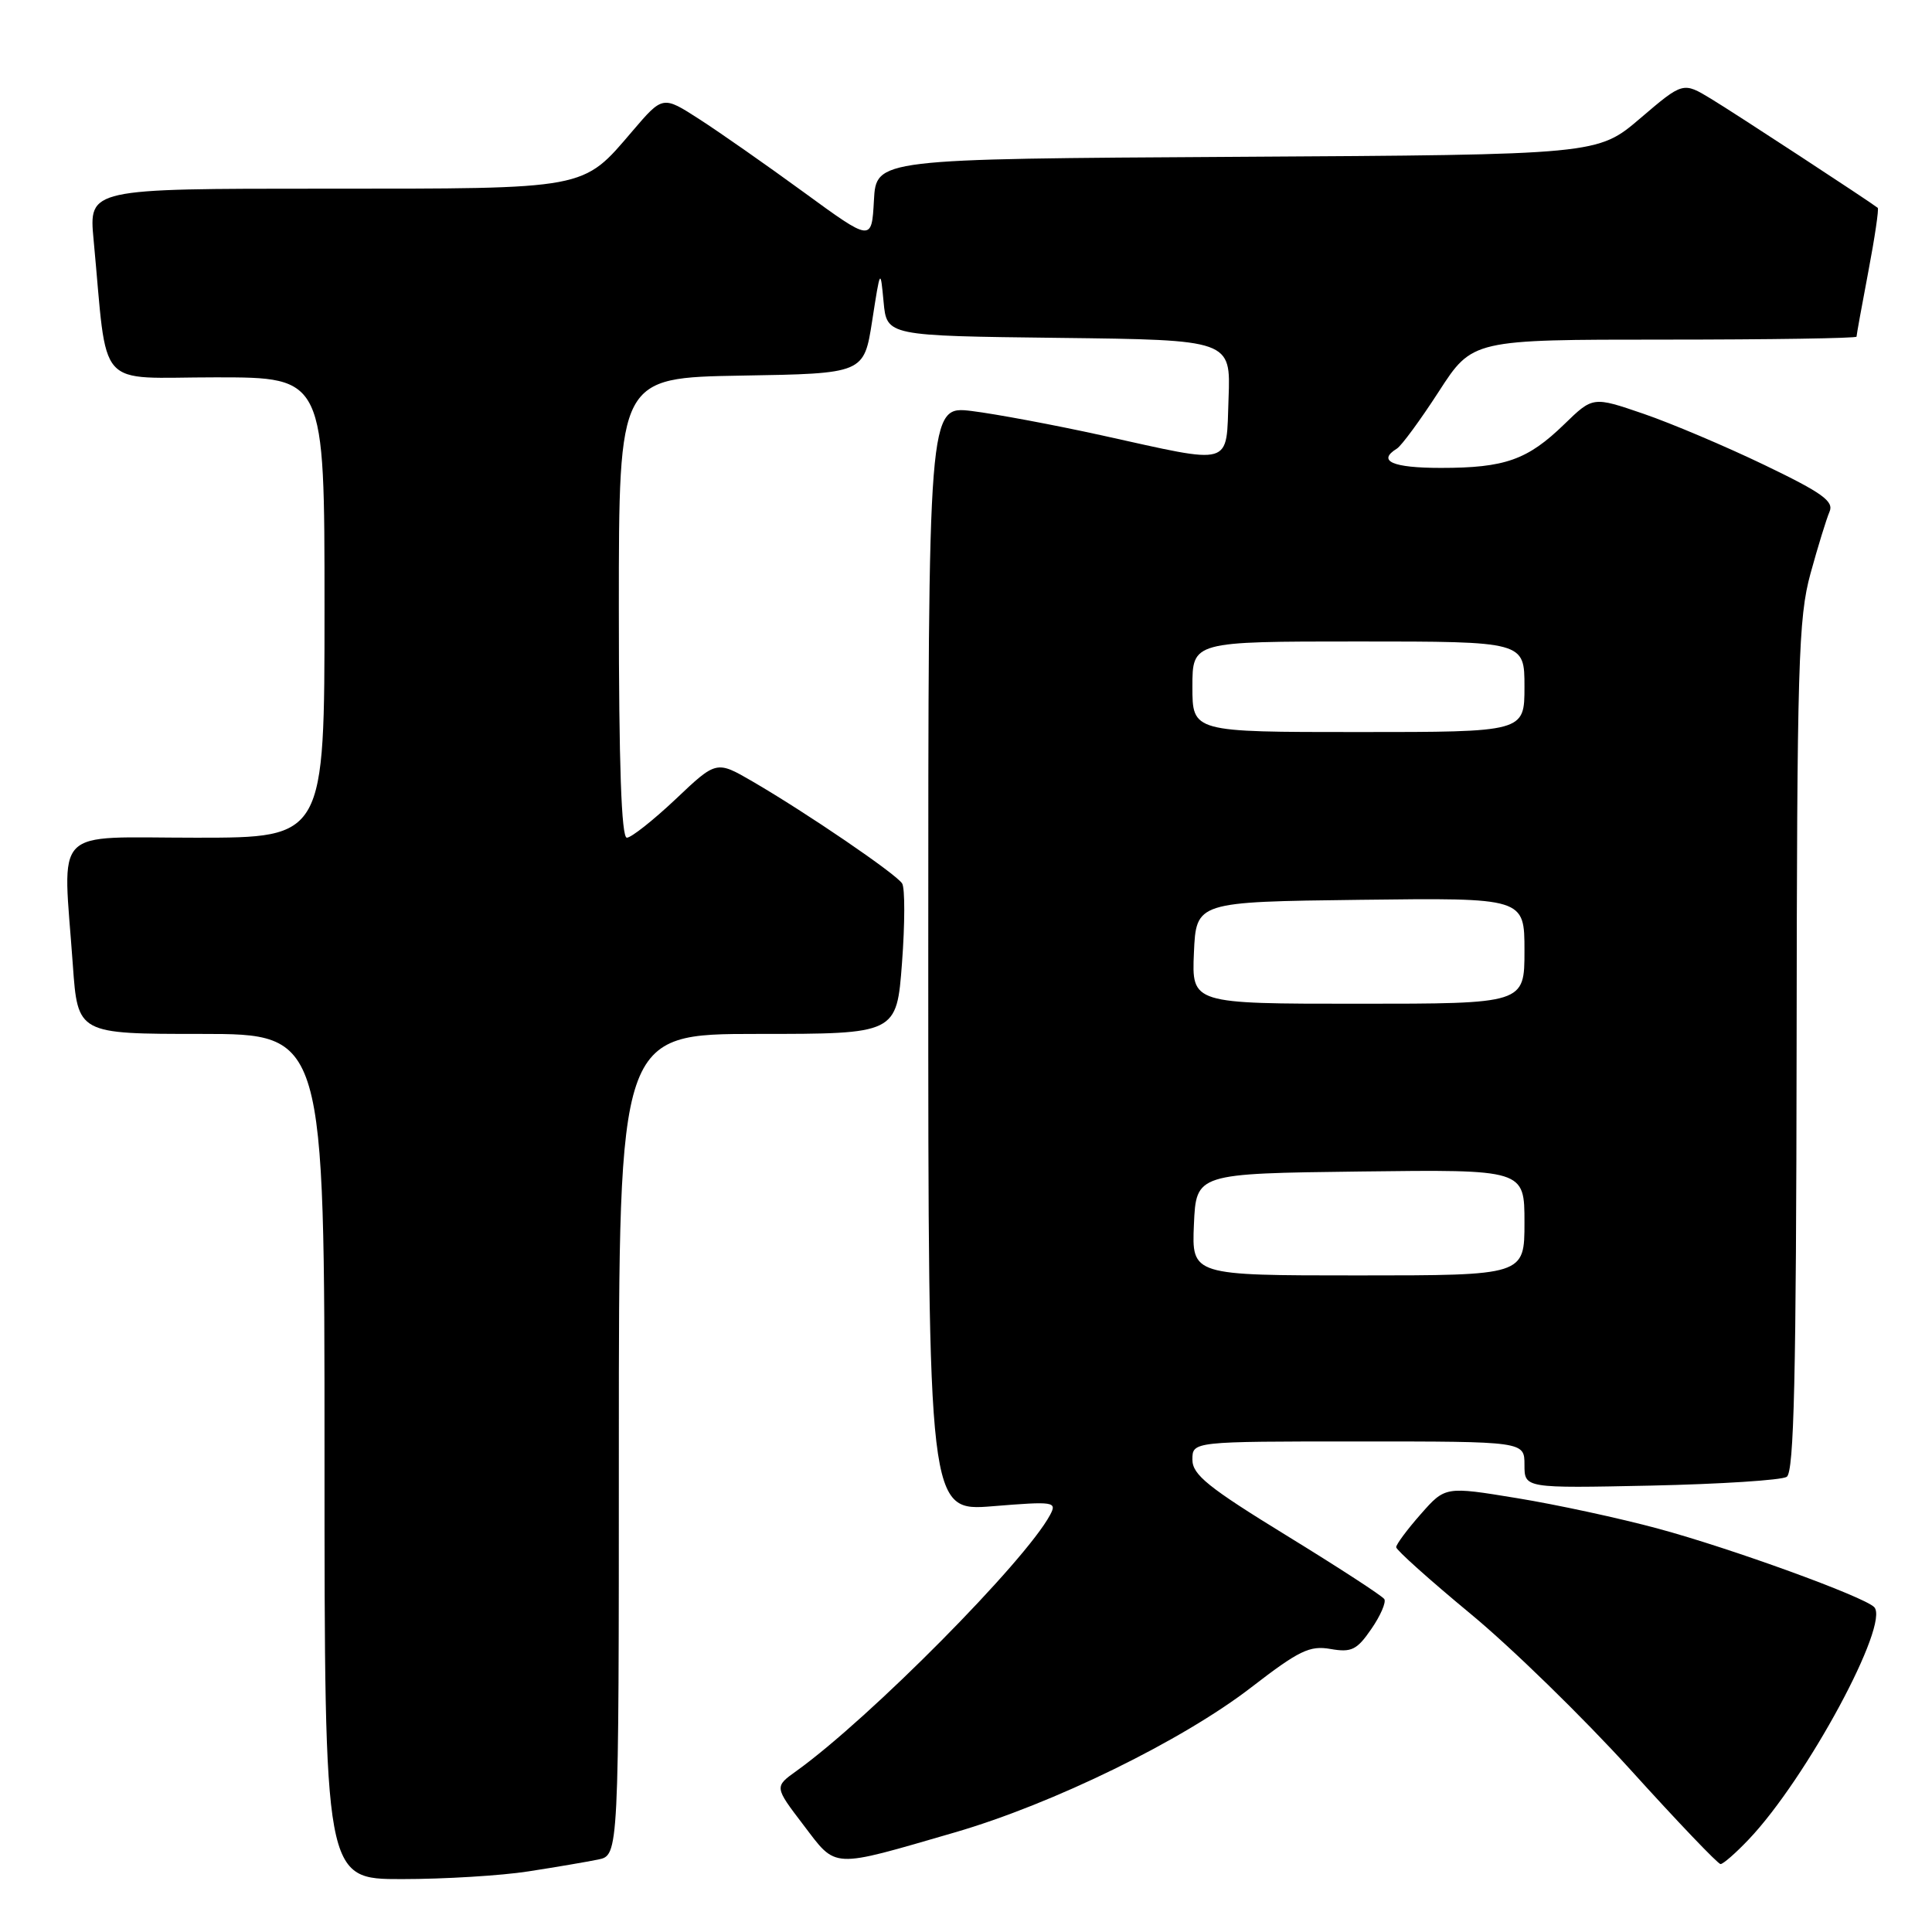 <?xml version="1.0" encoding="UTF-8" standalone="no"?>
<!DOCTYPE svg PUBLIC "-//W3C//DTD SVG 1.1//EN" "http://www.w3.org/Graphics/SVG/1.1/DTD/svg11.dtd" >
<svg xmlns="http://www.w3.org/2000/svg" xmlns:xlink="http://www.w3.org/1999/xlink" version="1.1" viewBox="0 0 256 256">
 <g >
 <path fill="currentColor"
d=" M 70.00 247.97 C 73.58 247.42 77.74 246.71 79.25 246.40 C 82.00 245.84 82.00 245.84 82.00 191.42 C 82.00 137.00 82.00 137.00 100.41 137.00 C 118.81 137.00 118.81 137.00 119.52 127.59 C 119.91 122.41 119.92 117.68 119.54 117.07 C 118.77 115.82 106.89 107.72 99.72 103.55 C 94.93 100.77 94.93 100.77 89.53 105.89 C 86.55 108.70 83.64 111.00 83.06 111.00 C 82.34 111.00 82.00 101.32 82.00 80.52 C 82.00 50.05 82.00 50.05 98.24 49.77 C 114.48 49.50 114.48 49.50 115.57 42.50 C 116.65 35.55 116.66 35.53 117.08 40.00 C 117.50 44.50 117.50 44.50 140.29 44.77 C 163.08 45.04 163.08 45.04 162.79 52.77 C 162.45 61.93 163.64 61.58 146.00 57.69 C 139.68 56.30 131.91 54.85 128.75 54.46 C 123.00 53.77 123.00 53.77 123.00 127.02 C 123.00 200.28 123.00 200.28 131.57 199.58 C 139.70 198.92 140.08 198.98 139.14 200.74 C 135.85 206.88 115.26 227.67 105.55 234.65 C 102.60 236.76 102.60 236.76 106.46 241.82 C 110.91 247.66 109.95 247.61 126.50 242.81 C 139.52 239.03 156.67 230.64 165.83 223.56 C 172.13 218.70 173.55 218.01 176.31 218.50 C 179.07 218.98 179.80 218.63 181.70 215.86 C 182.92 214.10 183.69 212.31 183.43 211.89 C 183.17 211.47 177.34 207.68 170.48 203.47 C 160.09 197.09 158.00 195.41 158.00 193.41 C 158.00 191.00 158.00 191.00 180.00 191.00 C 202.00 191.00 202.00 191.00 202.00 194.10 C 202.00 197.20 202.00 197.20 218.75 196.85 C 227.96 196.65 236.06 196.13 236.75 195.69 C 237.72 195.06 238.01 182.50 238.06 138.69 C 238.11 87.97 238.29 81.87 239.90 76.00 C 240.88 72.42 242.02 68.74 242.42 67.81 C 243.03 66.43 241.46 65.30 233.83 61.63 C 228.70 59.16 221.48 56.10 217.78 54.83 C 211.07 52.53 211.07 52.53 207.28 56.21 C 202.41 60.94 199.42 62.00 190.93 62.00 C 184.51 62.00 182.43 61.09 185.10 59.44 C 185.70 59.07 188.20 55.67 190.65 51.88 C 195.10 45.00 195.10 45.00 220.55 45.00 C 234.55 45.00 246.00 44.82 246.00 44.61 C 246.00 44.40 246.70 40.52 247.56 36.00 C 248.42 31.48 248.98 27.67 248.81 27.54 C 247.73 26.69 229.83 14.97 226.75 13.11 C 223.01 10.84 223.01 10.84 217.35 15.67 C 211.70 20.50 211.70 20.50 163.90 20.78 C 116.10 21.06 116.10 21.06 115.80 26.55 C 115.50 32.04 115.50 32.04 106.50 25.47 C 101.55 21.86 95.32 17.50 92.66 15.79 C 87.82 12.67 87.82 12.67 83.81 17.36 C 77.13 25.18 78.07 25.00 42.93 25.00 C 11.77 25.00 11.77 25.00 12.40 31.75 C 14.32 52.09 12.46 50.00 28.60 50.00 C 43.00 50.00 43.00 50.00 43.00 80.50 C 43.00 111.00 43.00 111.00 26.00 111.00 C 6.60 111.00 8.33 109.22 9.65 127.85 C 10.30 137.00 10.30 137.00 26.65 137.00 C 43.00 137.00 43.00 137.00 43.00 193.00 C 43.00 249.00 43.00 249.00 53.25 248.99 C 58.89 248.99 66.42 248.53 70.00 247.97 Z  M 231.70 243.75 C 239.38 235.69 250.50 215.08 248.33 212.94 C 246.90 211.53 229.40 205.17 219.74 202.56 C 214.66 201.18 206.22 199.36 201.00 198.51 C 191.50 196.95 191.50 196.95 188.25 200.64 C 186.46 202.67 185.00 204.64 185.00 205.01 C 185.00 205.38 189.42 209.34 194.82 213.81 C 200.23 218.27 209.76 227.57 216.01 234.46 C 222.25 241.36 227.64 247.00 227.98 247.00 C 228.33 247.00 230.00 245.54 231.70 243.75 Z  M 158.20 162.25 C 158.50 155.50 158.50 155.50 180.25 155.23 C 202.00 154.96 202.00 154.96 202.00 161.98 C 202.00 169.00 202.00 169.00 179.95 169.00 C 157.91 169.00 157.91 169.00 158.20 162.25 Z  M 158.20 126.25 C 158.50 119.50 158.50 119.50 180.25 119.23 C 202.00 118.96 202.00 118.96 202.00 125.98 C 202.00 133.00 202.00 133.00 179.95 133.00 C 157.91 133.00 157.91 133.00 158.20 126.25 Z  M 158.00 91.00 C 158.00 85.00 158.00 85.00 180.00 85.00 C 202.00 85.00 202.00 85.00 202.00 91.00 C 202.00 97.00 202.00 97.00 180.00 97.00 C 158.00 97.00 158.00 97.00 158.00 91.00 Z "/>
</g>
</svg>